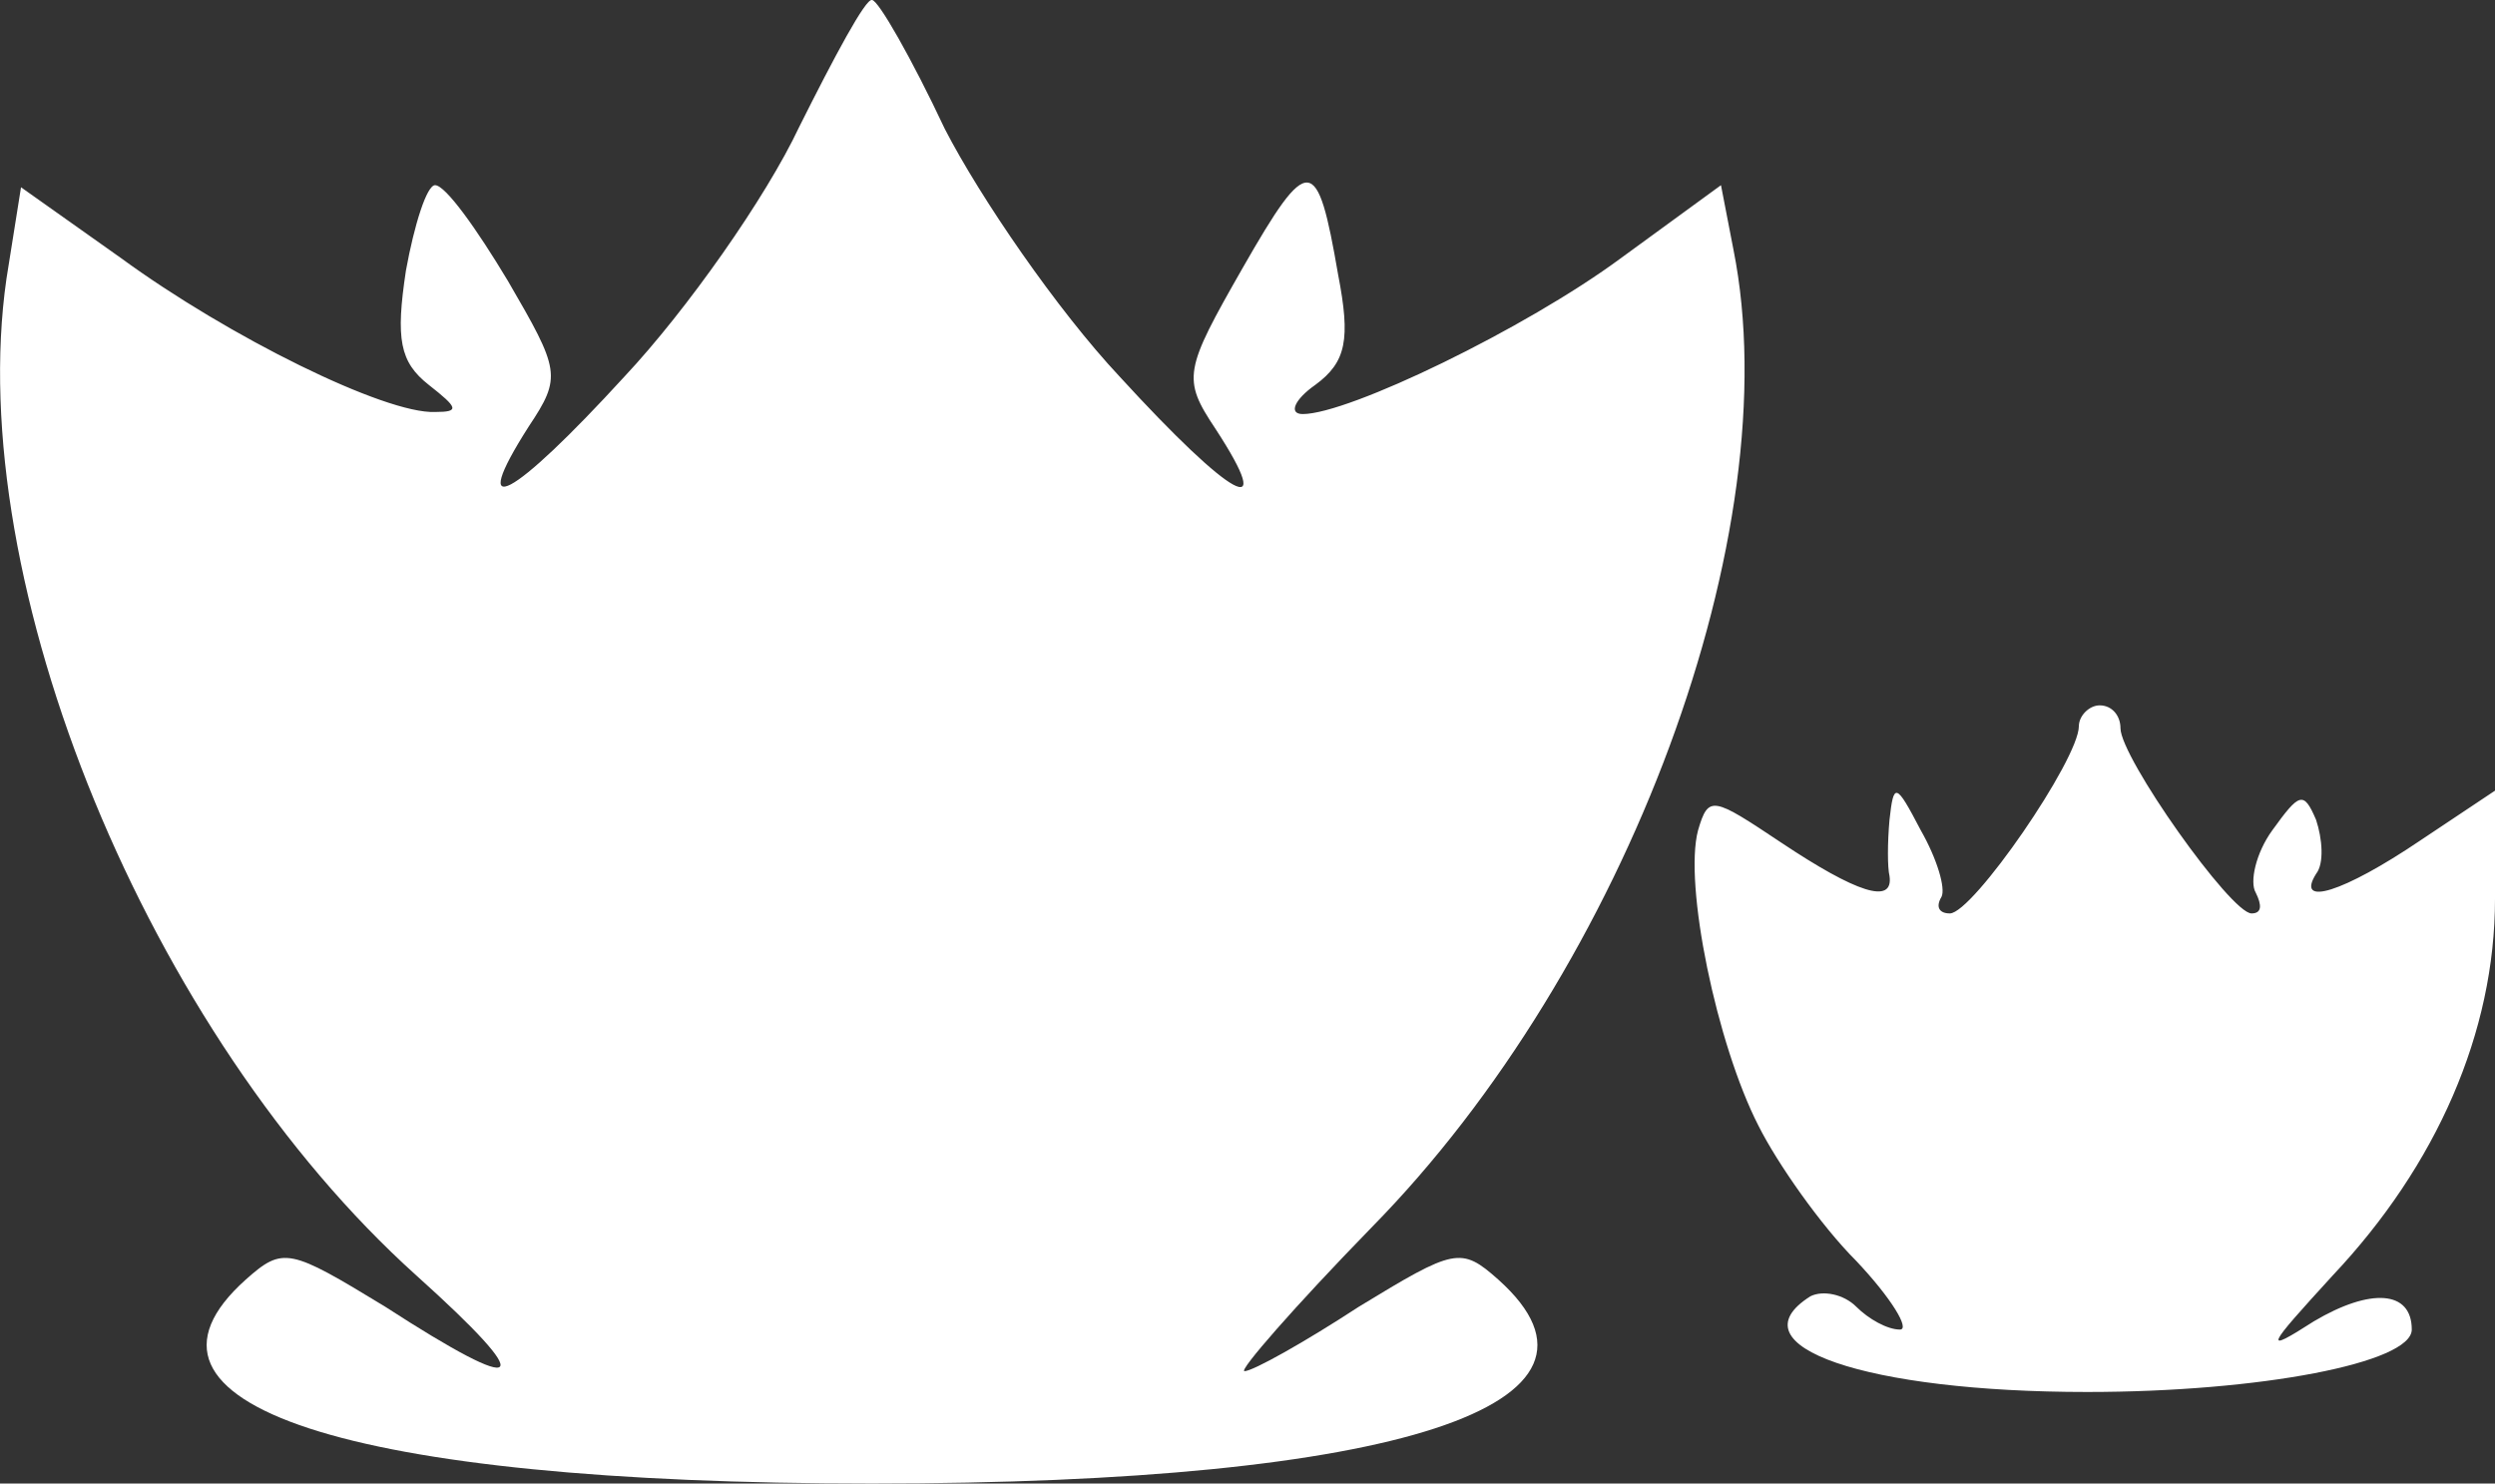 <svg xmlns="http://www.w3.org/2000/svg" version="1.0" preserveAspectRatio="xMidYMid meet" viewBox="72.09 73.1 119.91 71.3">

<rect x="72.09" y="73.1" width="119.91" height="71.3" fill="#333333" stroke="none"/>

<g transform="translate(0,227) scale(0.1,-0.1)" fill="#000000" stroke="none">
<path fill="#ffffff" d="M1105 1478 c-16 -34 -54 -88 -84 -120 -54 -59 -76 -71 -46 -24 16 24 15 27 -10 70 -15 25 -30 46 -35 46 -4 0 -10 -19 -14 -41 -5 -33 -3 -44 11 -55 14 -11 15 -13 3 -13 -24 -1 -99 36 -151 74 l-48 34 -7 -44 c-21 -146 68 -363 197 -479 59 -53 53 -59 -15 -15 -46 28 -49 29 -67 13 -67 -60 48 -98 301 -98 253 0 368 38 301 98 -18 16 -21 15 -67 -13 -26 -17 -51 -31 -55 -31 -3 0 24 31 61 69 123 125 201 335 174 470 l-6 31 -48 -35 c-46 -34 -131 -75 -153 -75 -7 0 -4 7 6 14 15 11 17 22 11 53 -10 58 -14 59 -46 3 -28 -49 -29 -53 -13 -77 30 -46 8 -34 -46 25 -30 32 -67 86 -84 119 -16 34 -32 62 -35 62 -3 1 -18 -27 -35 -61z"/>
<path fill="#ffffff" d="M1720 1190 c0 -16 -51 -90 -62 -90 -5 0 -7 3 -4 8 2 4 -2 18 -10 32 -12 23 -13 23 -15 5 -1 -11 -1 -23 0 -27 2 -14 -16 -8 -52 16 -33 22 -35 23 -40 6 -7 -26 9 -103 29 -142 9 -18 30 -48 47 -65 17 -18 26 -33 21 -33 -6 0 -15 5 -21 11 -6 6 -16 8 -22 5 -38 -24 27 -46 133 -46 83 0 156 14 156 30 0 19 -20 20 -47 4 -25 -16 -23 -13 9 22 50 53 78 117 78 181 l0 52 -36 -24 c-37 -25 -60 -32 -50 -16 4 5 3 17 0 26 -6 14 -8 13 -21 -5 -8 -11 -11 -25 -8 -30 3 -6 3 -10 -2 -10 -10 0 -63 75 -63 89 0 6 -4 11 -10 11 -5 0 -10 -5 -10 -10z"/>
</g>
</svg>